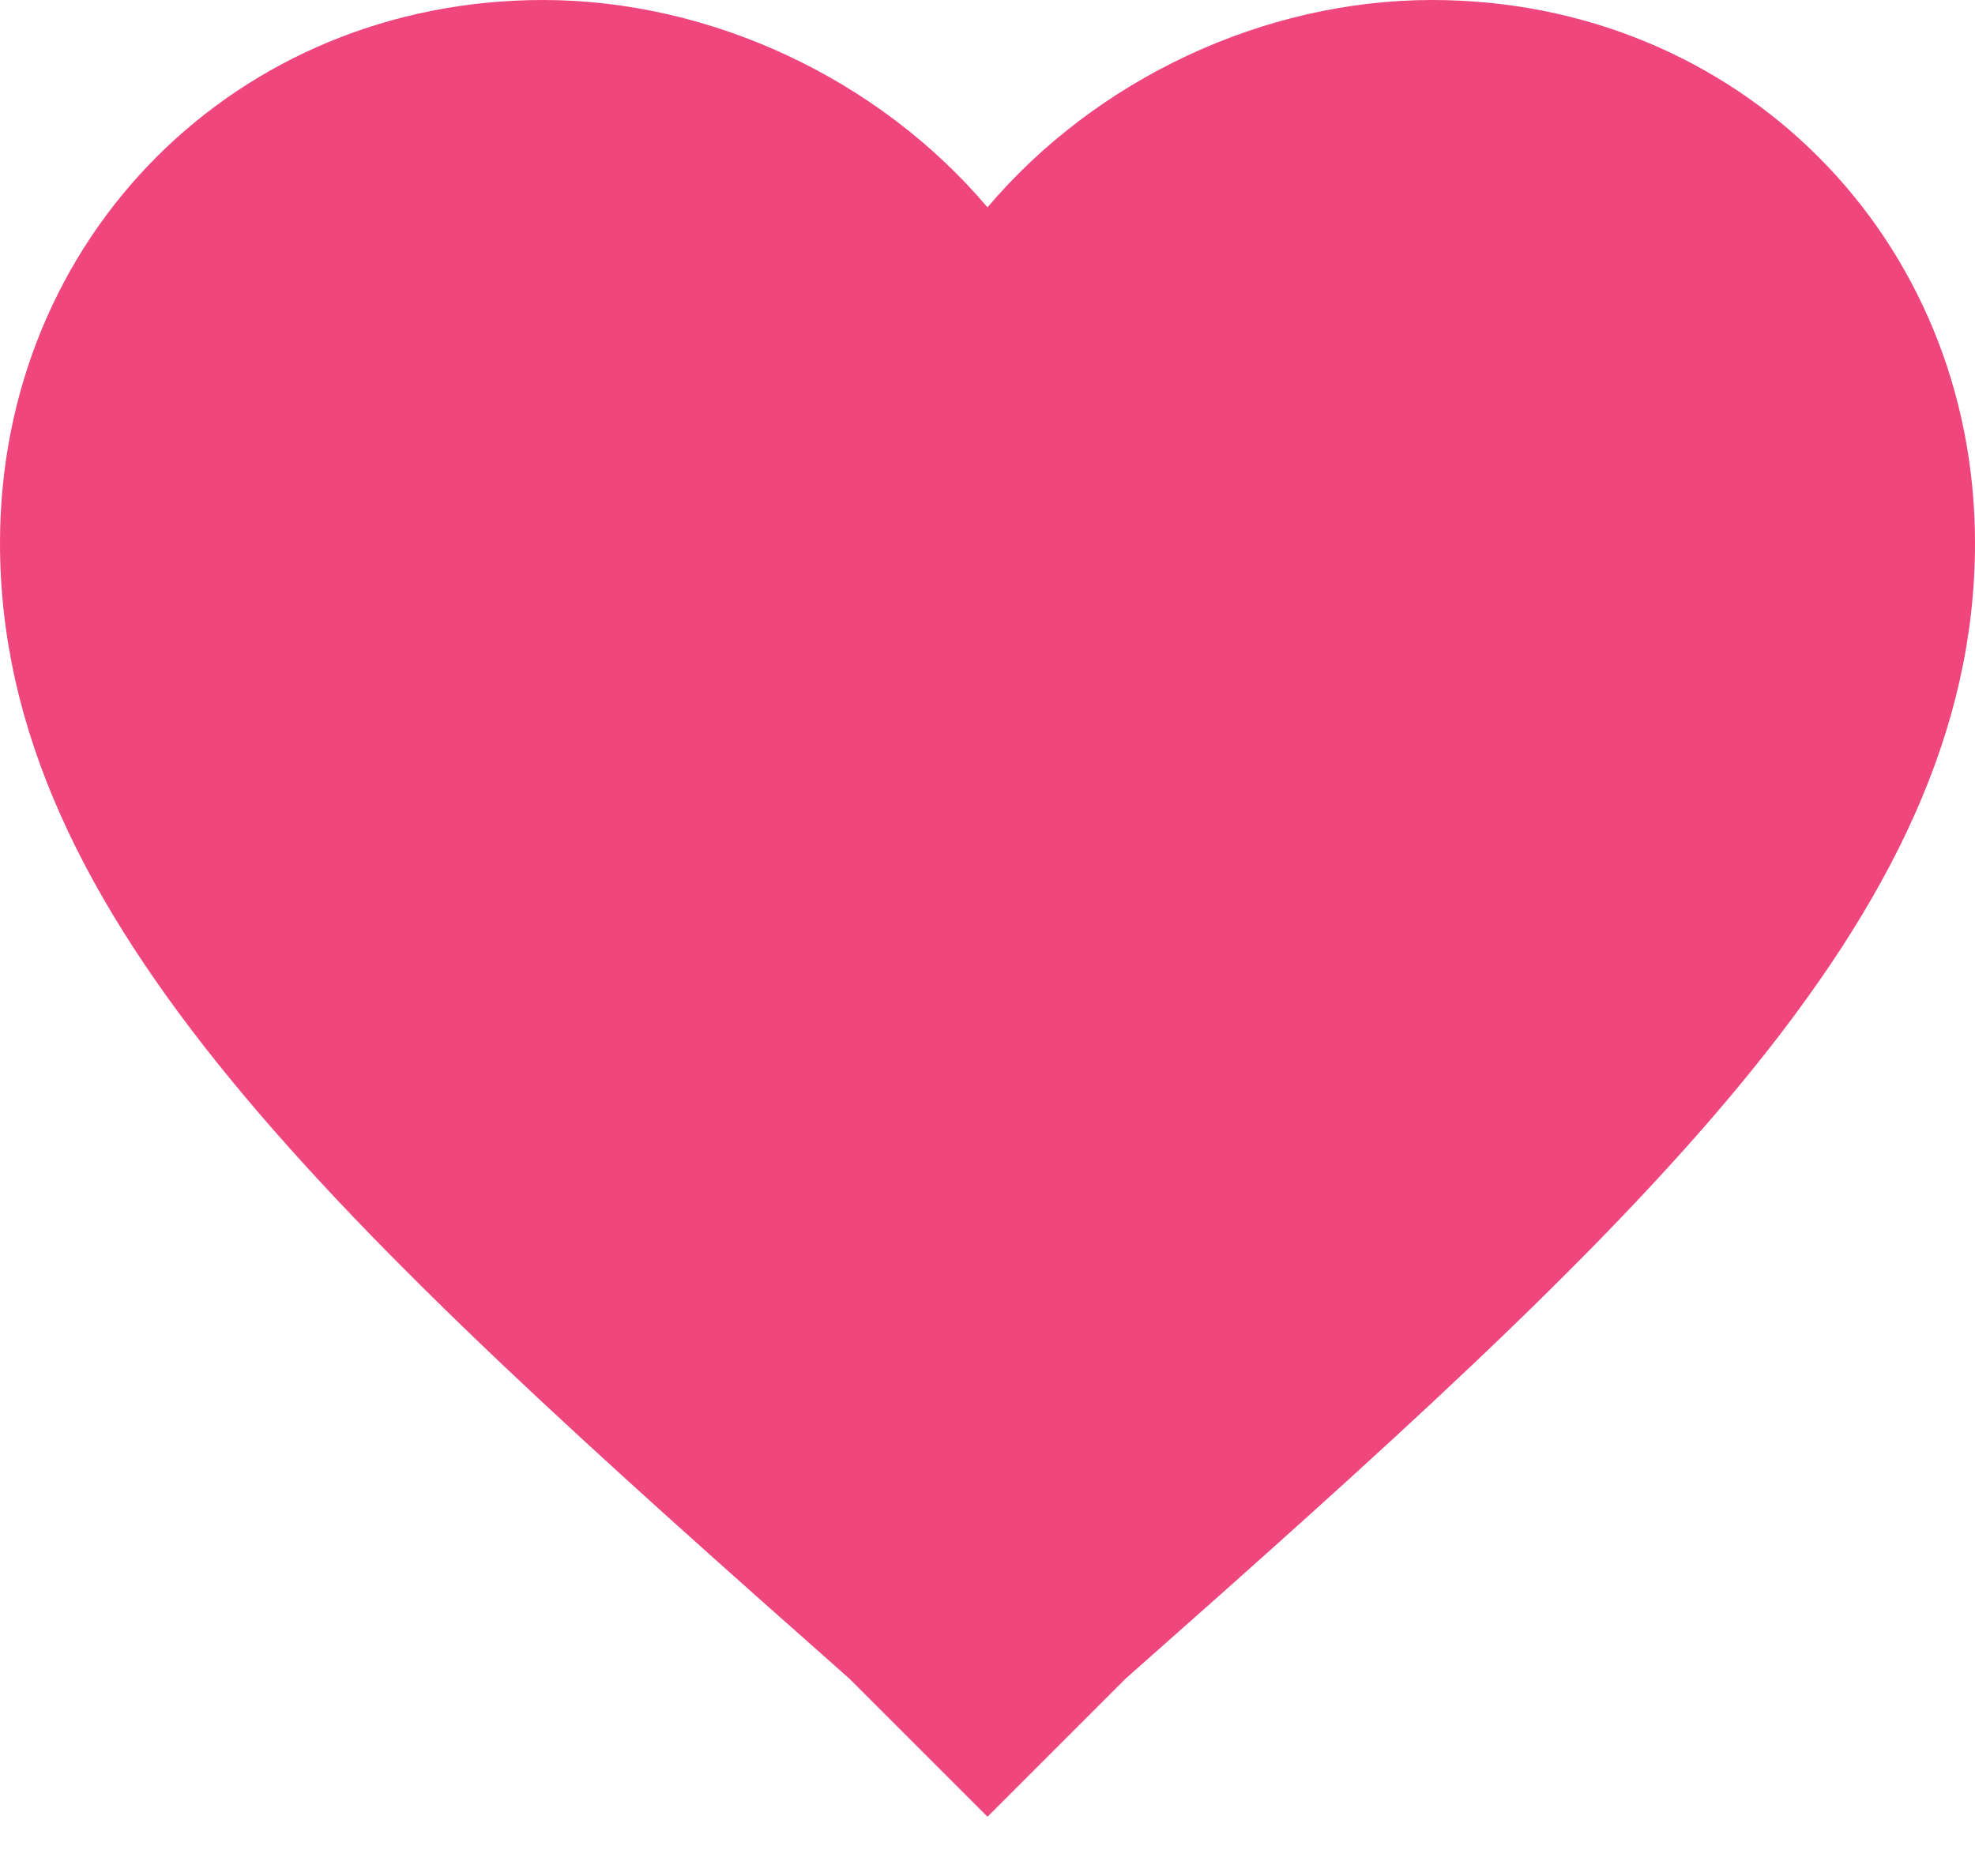 <?xml version="1.0" encoding="UTF-8" standalone="no"?>
<svg width="60px" height="57px" viewBox="0 0 20 19" version="1.1" xmlns="http://www.w3.org/2000/svg" xmlns:xlink="http://www.w3.org/1999/xlink" xmlns:sketch="http://www.bohemiancoding.com/sketch/ns">
    <title>favorite</title>
    <desc>Created with Sketch.</desc>
    <defs></defs>
    <g id="Page-1" stroke="none" stroke-width="1" fill="none" fill-rule="evenodd" sketch:type="MSPage">
        <g id="Core" sketch:type="MSLayerGroup" transform="translate(-296, -213)" fill="#EF467D">
            <g id="favorite" transform="translate(296, 213)" sketch:type="MSShapeGroup">
                <path d="M10,18.4 L8.6,17 C3.4,12.4 0,9.3 0,5.5 C0,2.4 2.4,0 5.5,0 C7.2,0 8.9,0.8 10,2.1 C11.1,0.8 12.8,0 14.5,0 C17.6,0 20,2.4 20,5.5 C20,9.3 16.6,12.4 11.4,17 L10,18.4 L10,18.4 Z" id="Shape"></path>
            </g>
        </g>
    </g>
</svg>